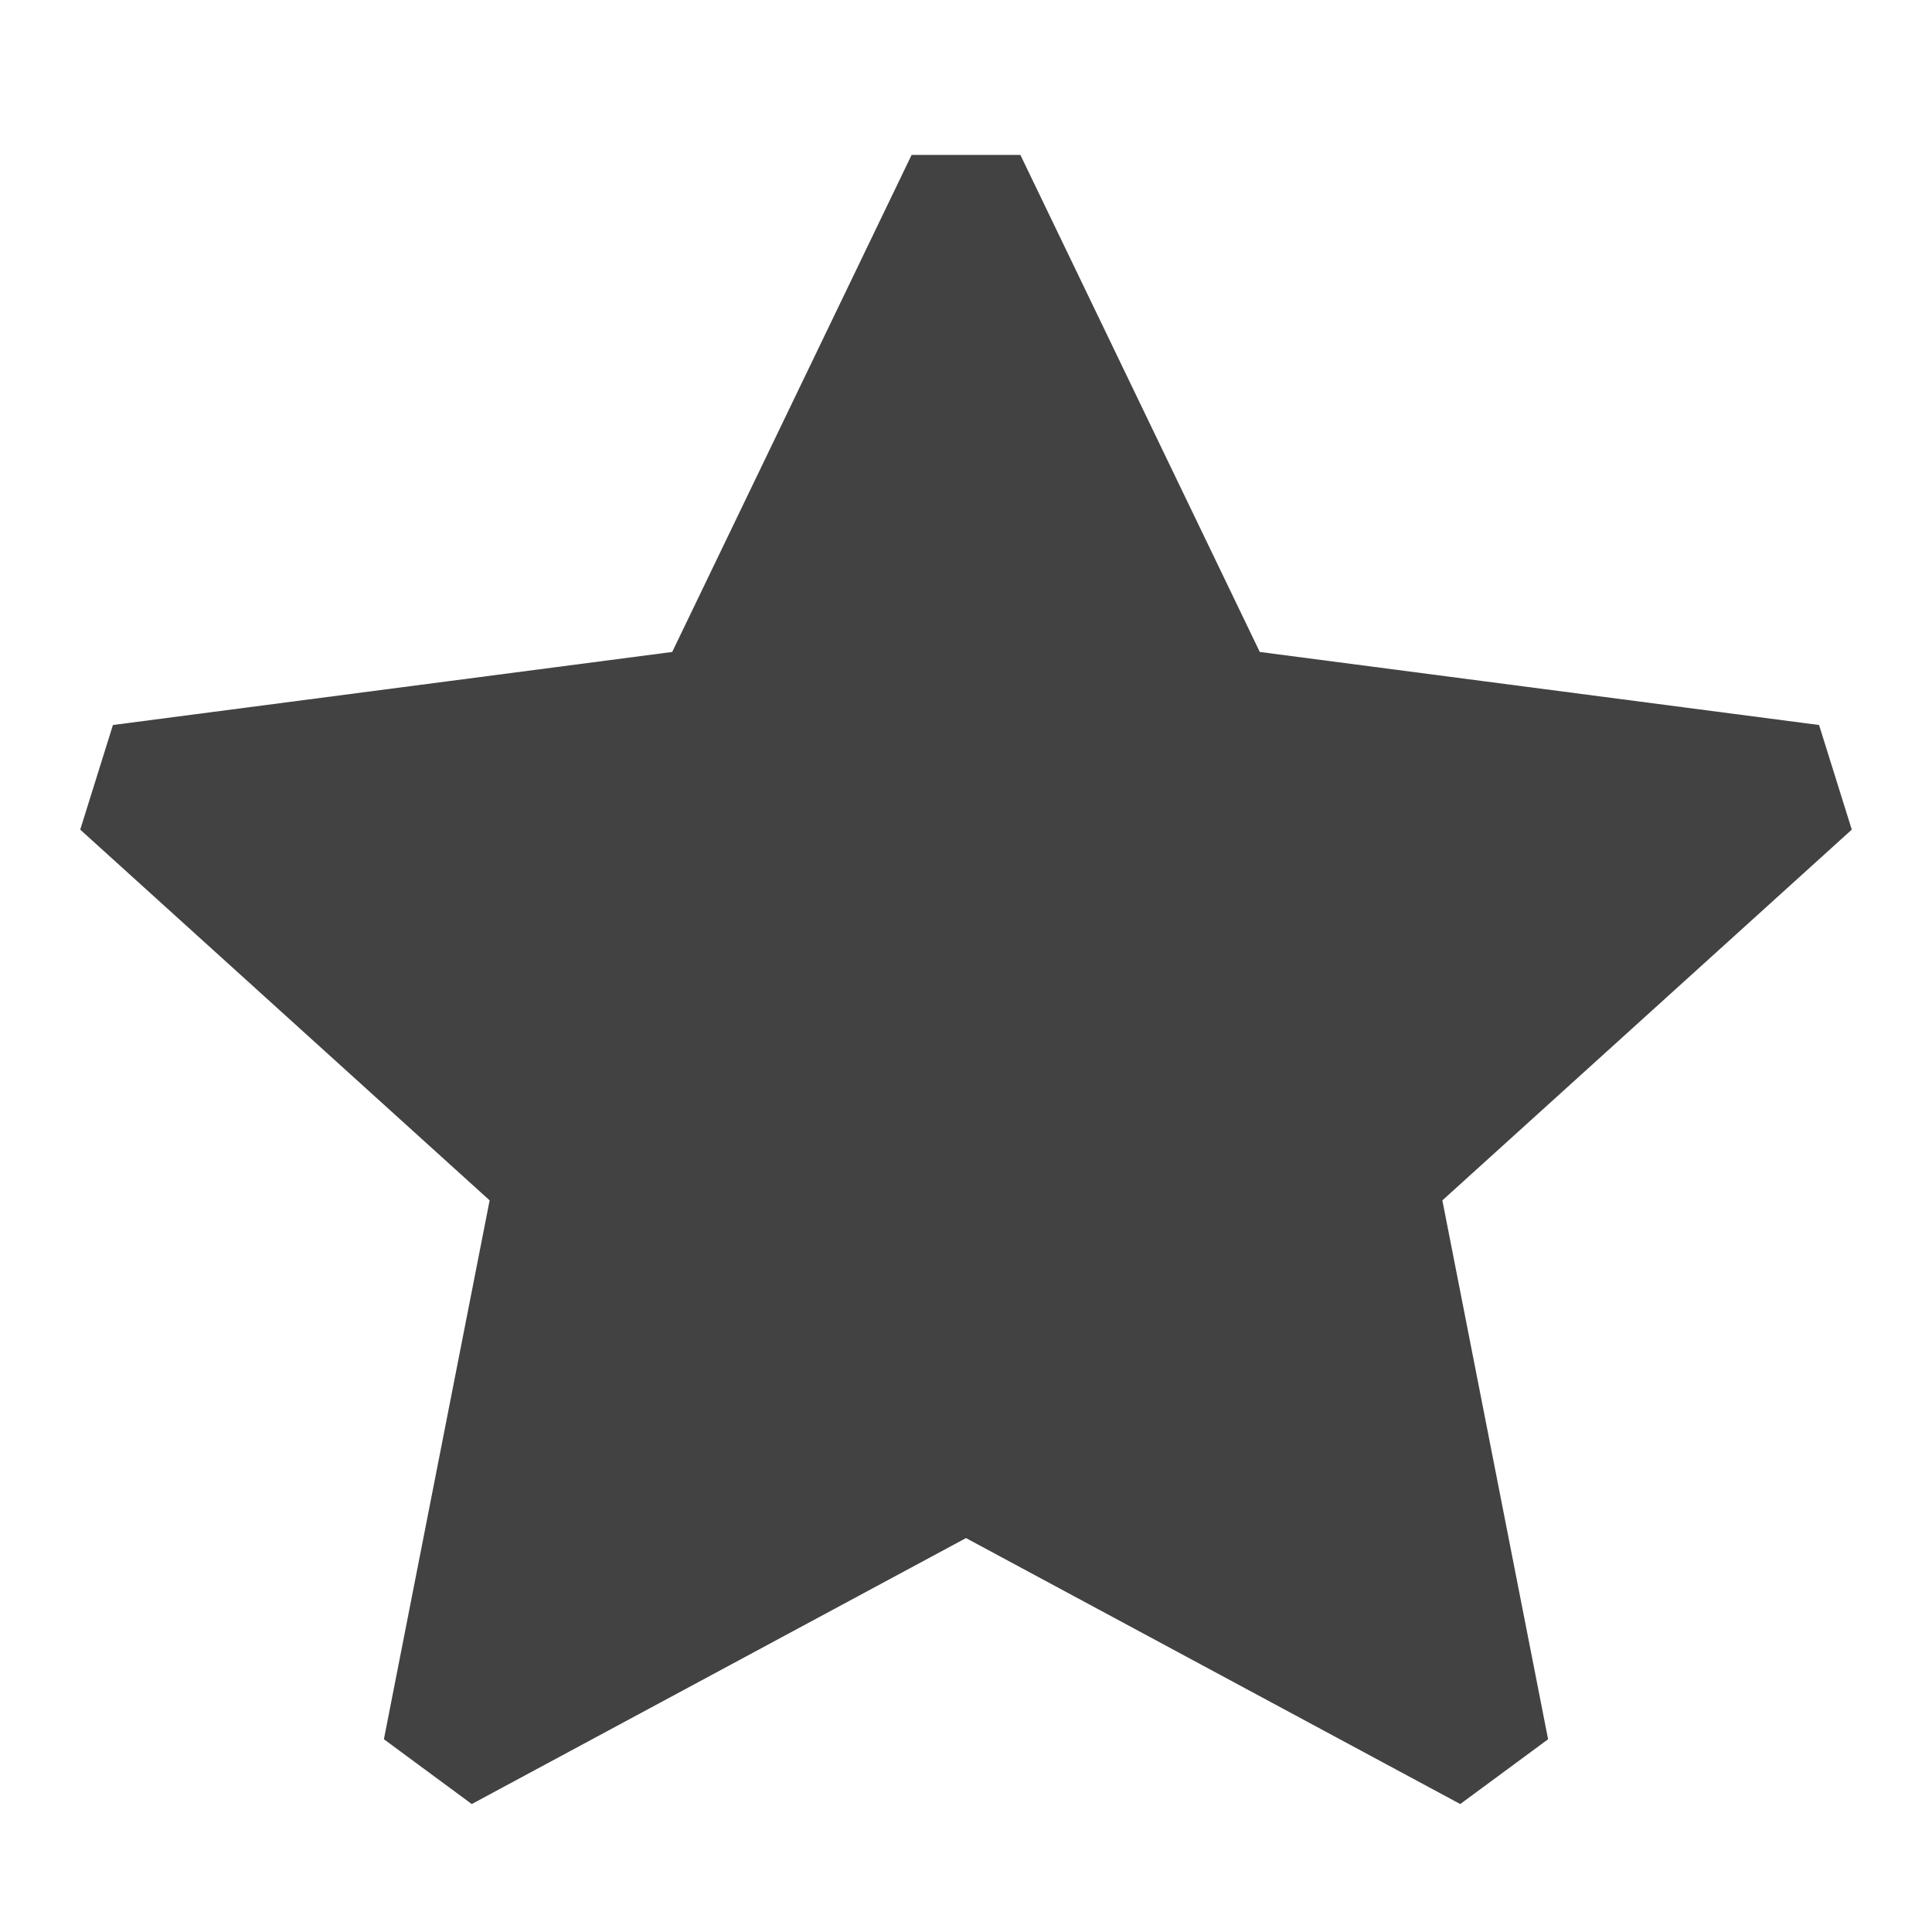 <svg width="16" height="16" viewBox="0 0 16 16" fill="none" xmlns="http://www.w3.org/2000/svg">
<path d="M15 6.5L10.1 5.86L8 1.5L5.9 5.86L1 6.5L4.6 9.76L3.67 14.5L8 12.17L12.33 14.5L11.4 9.76L15 6.5Z" fill="#424242" stroke="#424242" stroke-linejoin="bevel"/>
</svg>
